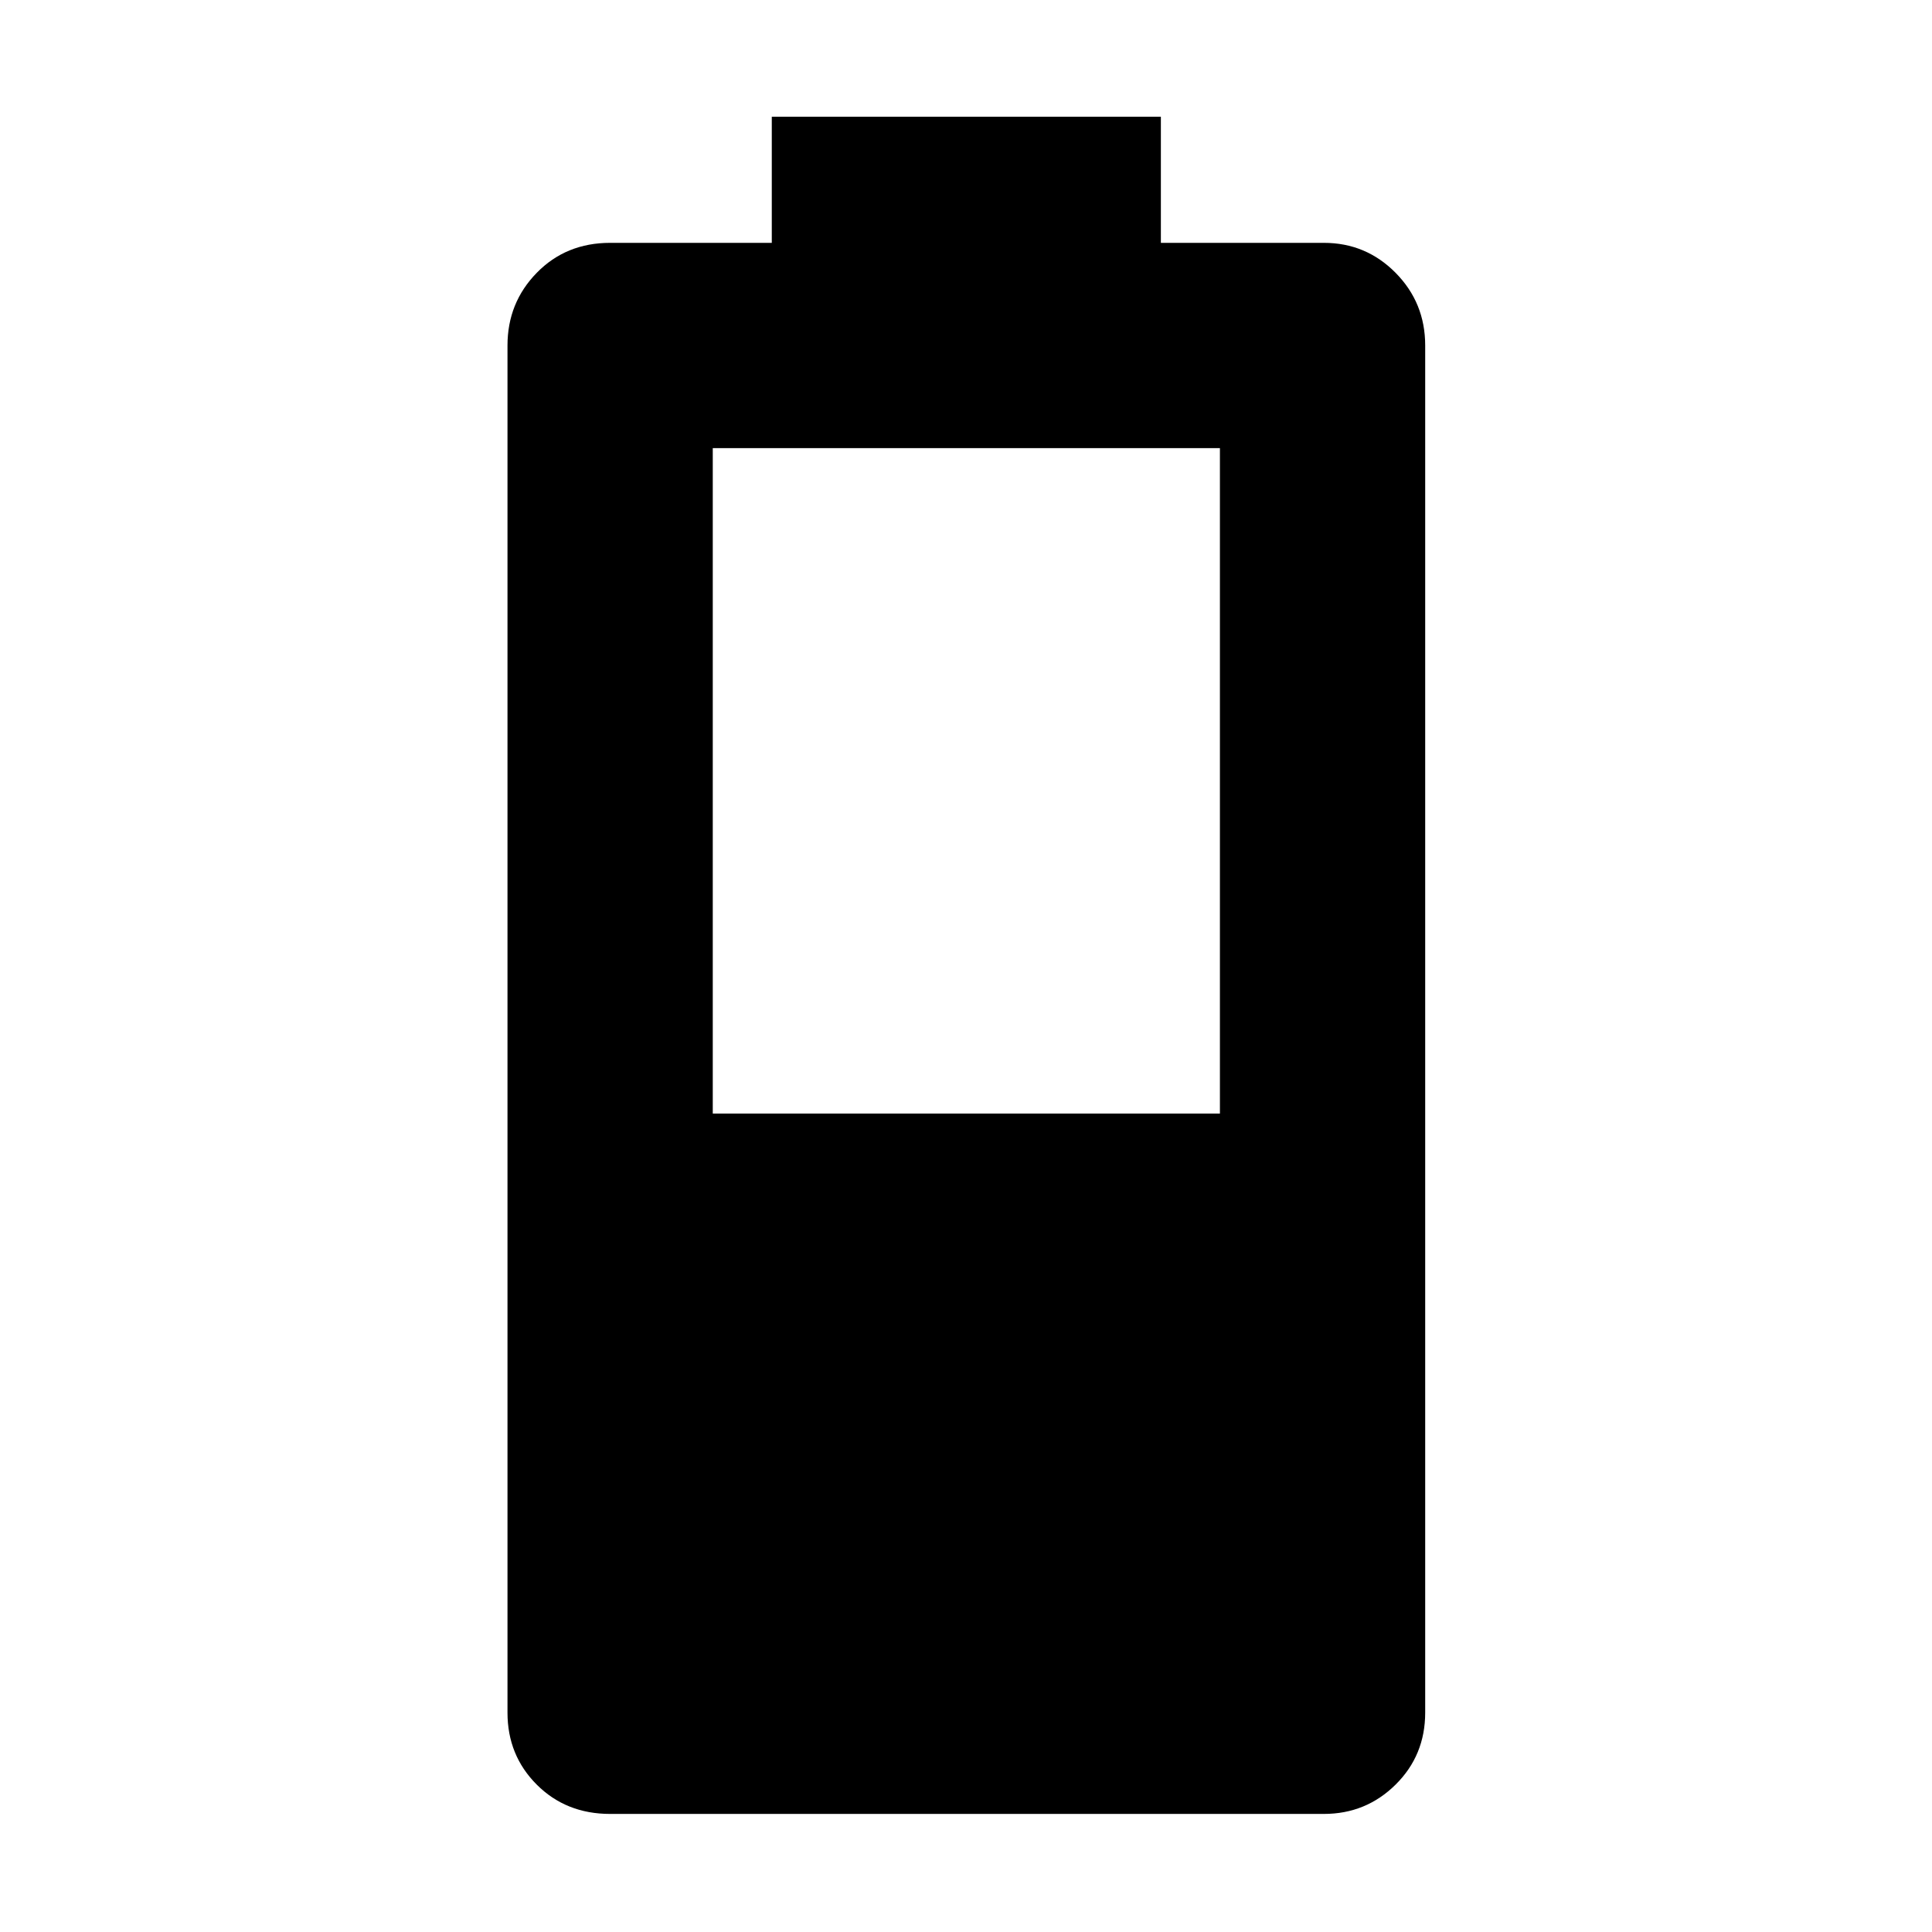<svg xmlns="http://www.w3.org/2000/svg" height="40" viewBox="0 -960 960 960" width="40"><path d="M303.17-58.67q-21.9 0-36.45-14.55-14.55-14.55-14.55-35.78v-679.33q0-21.23 14.55-36.12 14.55-14.88 36.45-14.88h80.33V-902h193.33v62.67h81q20.9 0 35.62 14.88 14.72 14.89 14.72 36.12V-109q0 21.23-14.72 35.78t-35.62 14.55H303.17Zm51-348h252v-330.66h-252v330.66Z"/></svg>